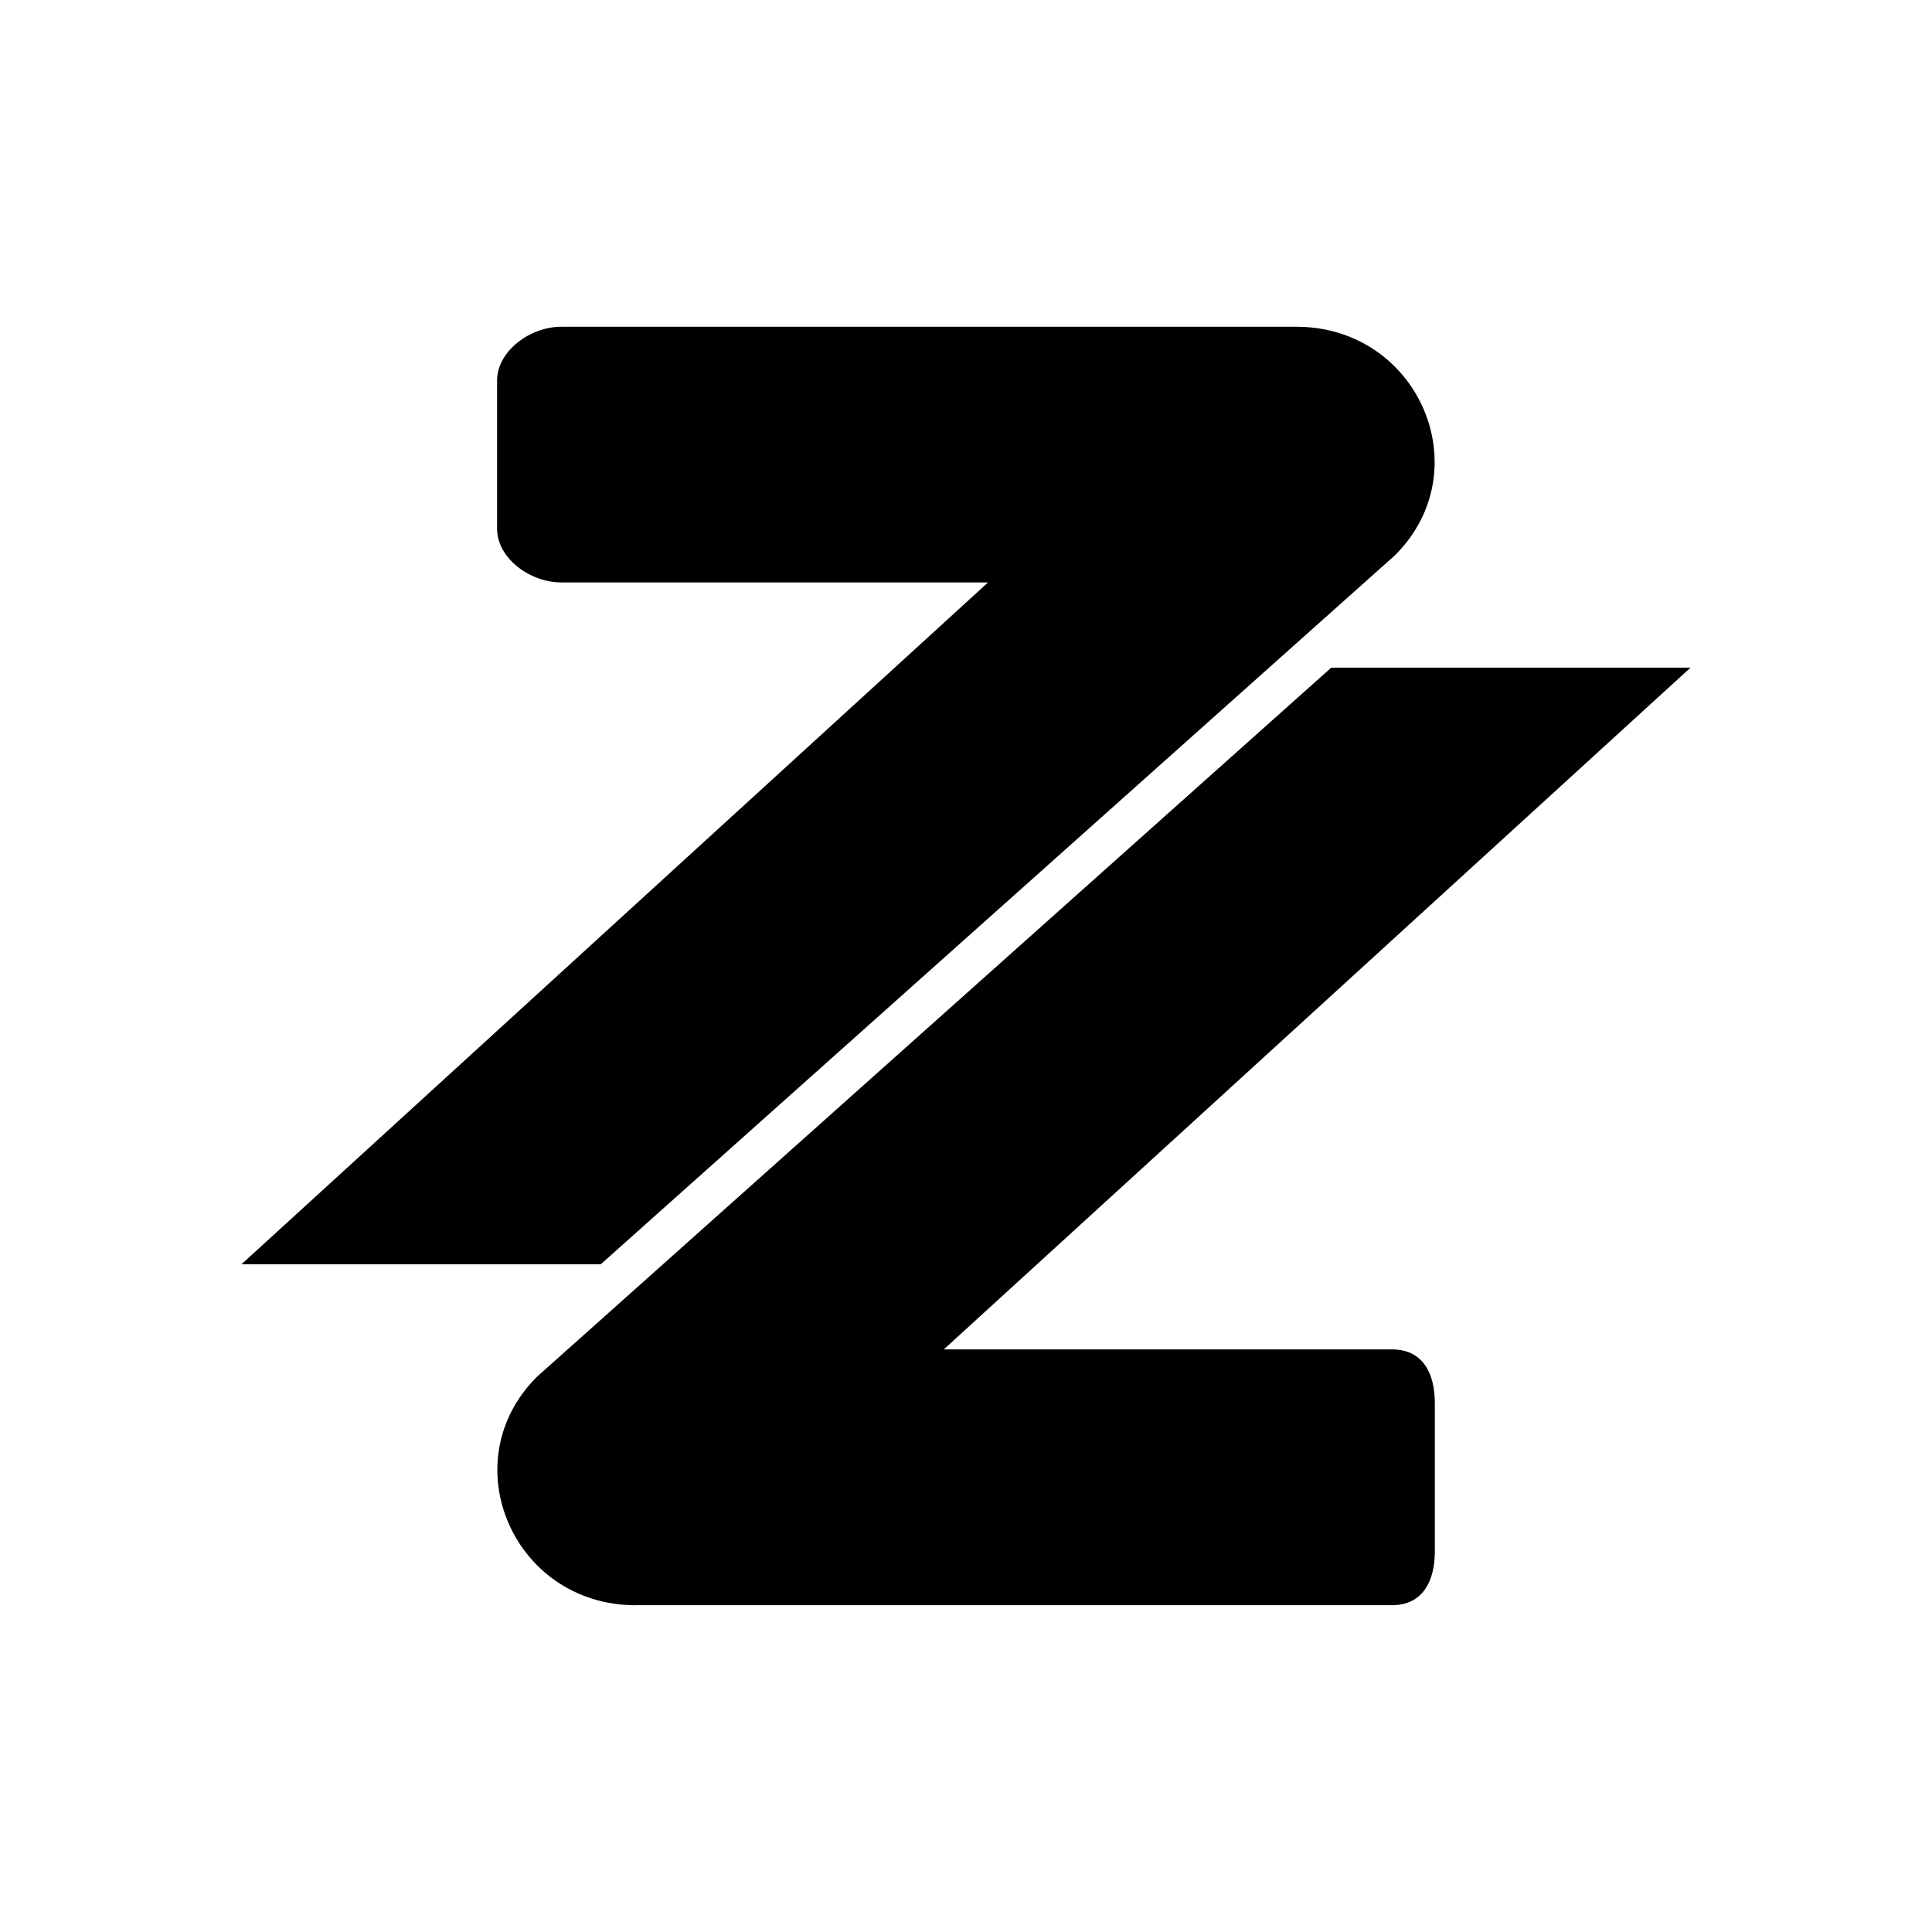 <svg xmlns="http://www.w3.org/2000/svg" xmlns:xlink="http://www.w3.org/1999/xlink" width="24" height="24" viewBox="0 0 24 24"><path fill="currentColor" d="M16.103 4.059H6.97c-.382 0-.795.301-.795.667v1.842c0 .37.413.667.795.667h5.304L3 15.705h4.463l9.868-8.809c1.059-1.059.291-2.837-1.228-2.837M7.897 19.94h9.397c.381 0 .53-.302.53-.667V17.43c0-.37-.149-.667-.53-.667h-5.57L21 8.294h-4.463l-9.868 8.81c-1.059 1.058-.291 2.837 1.228 2.837"/></svg>